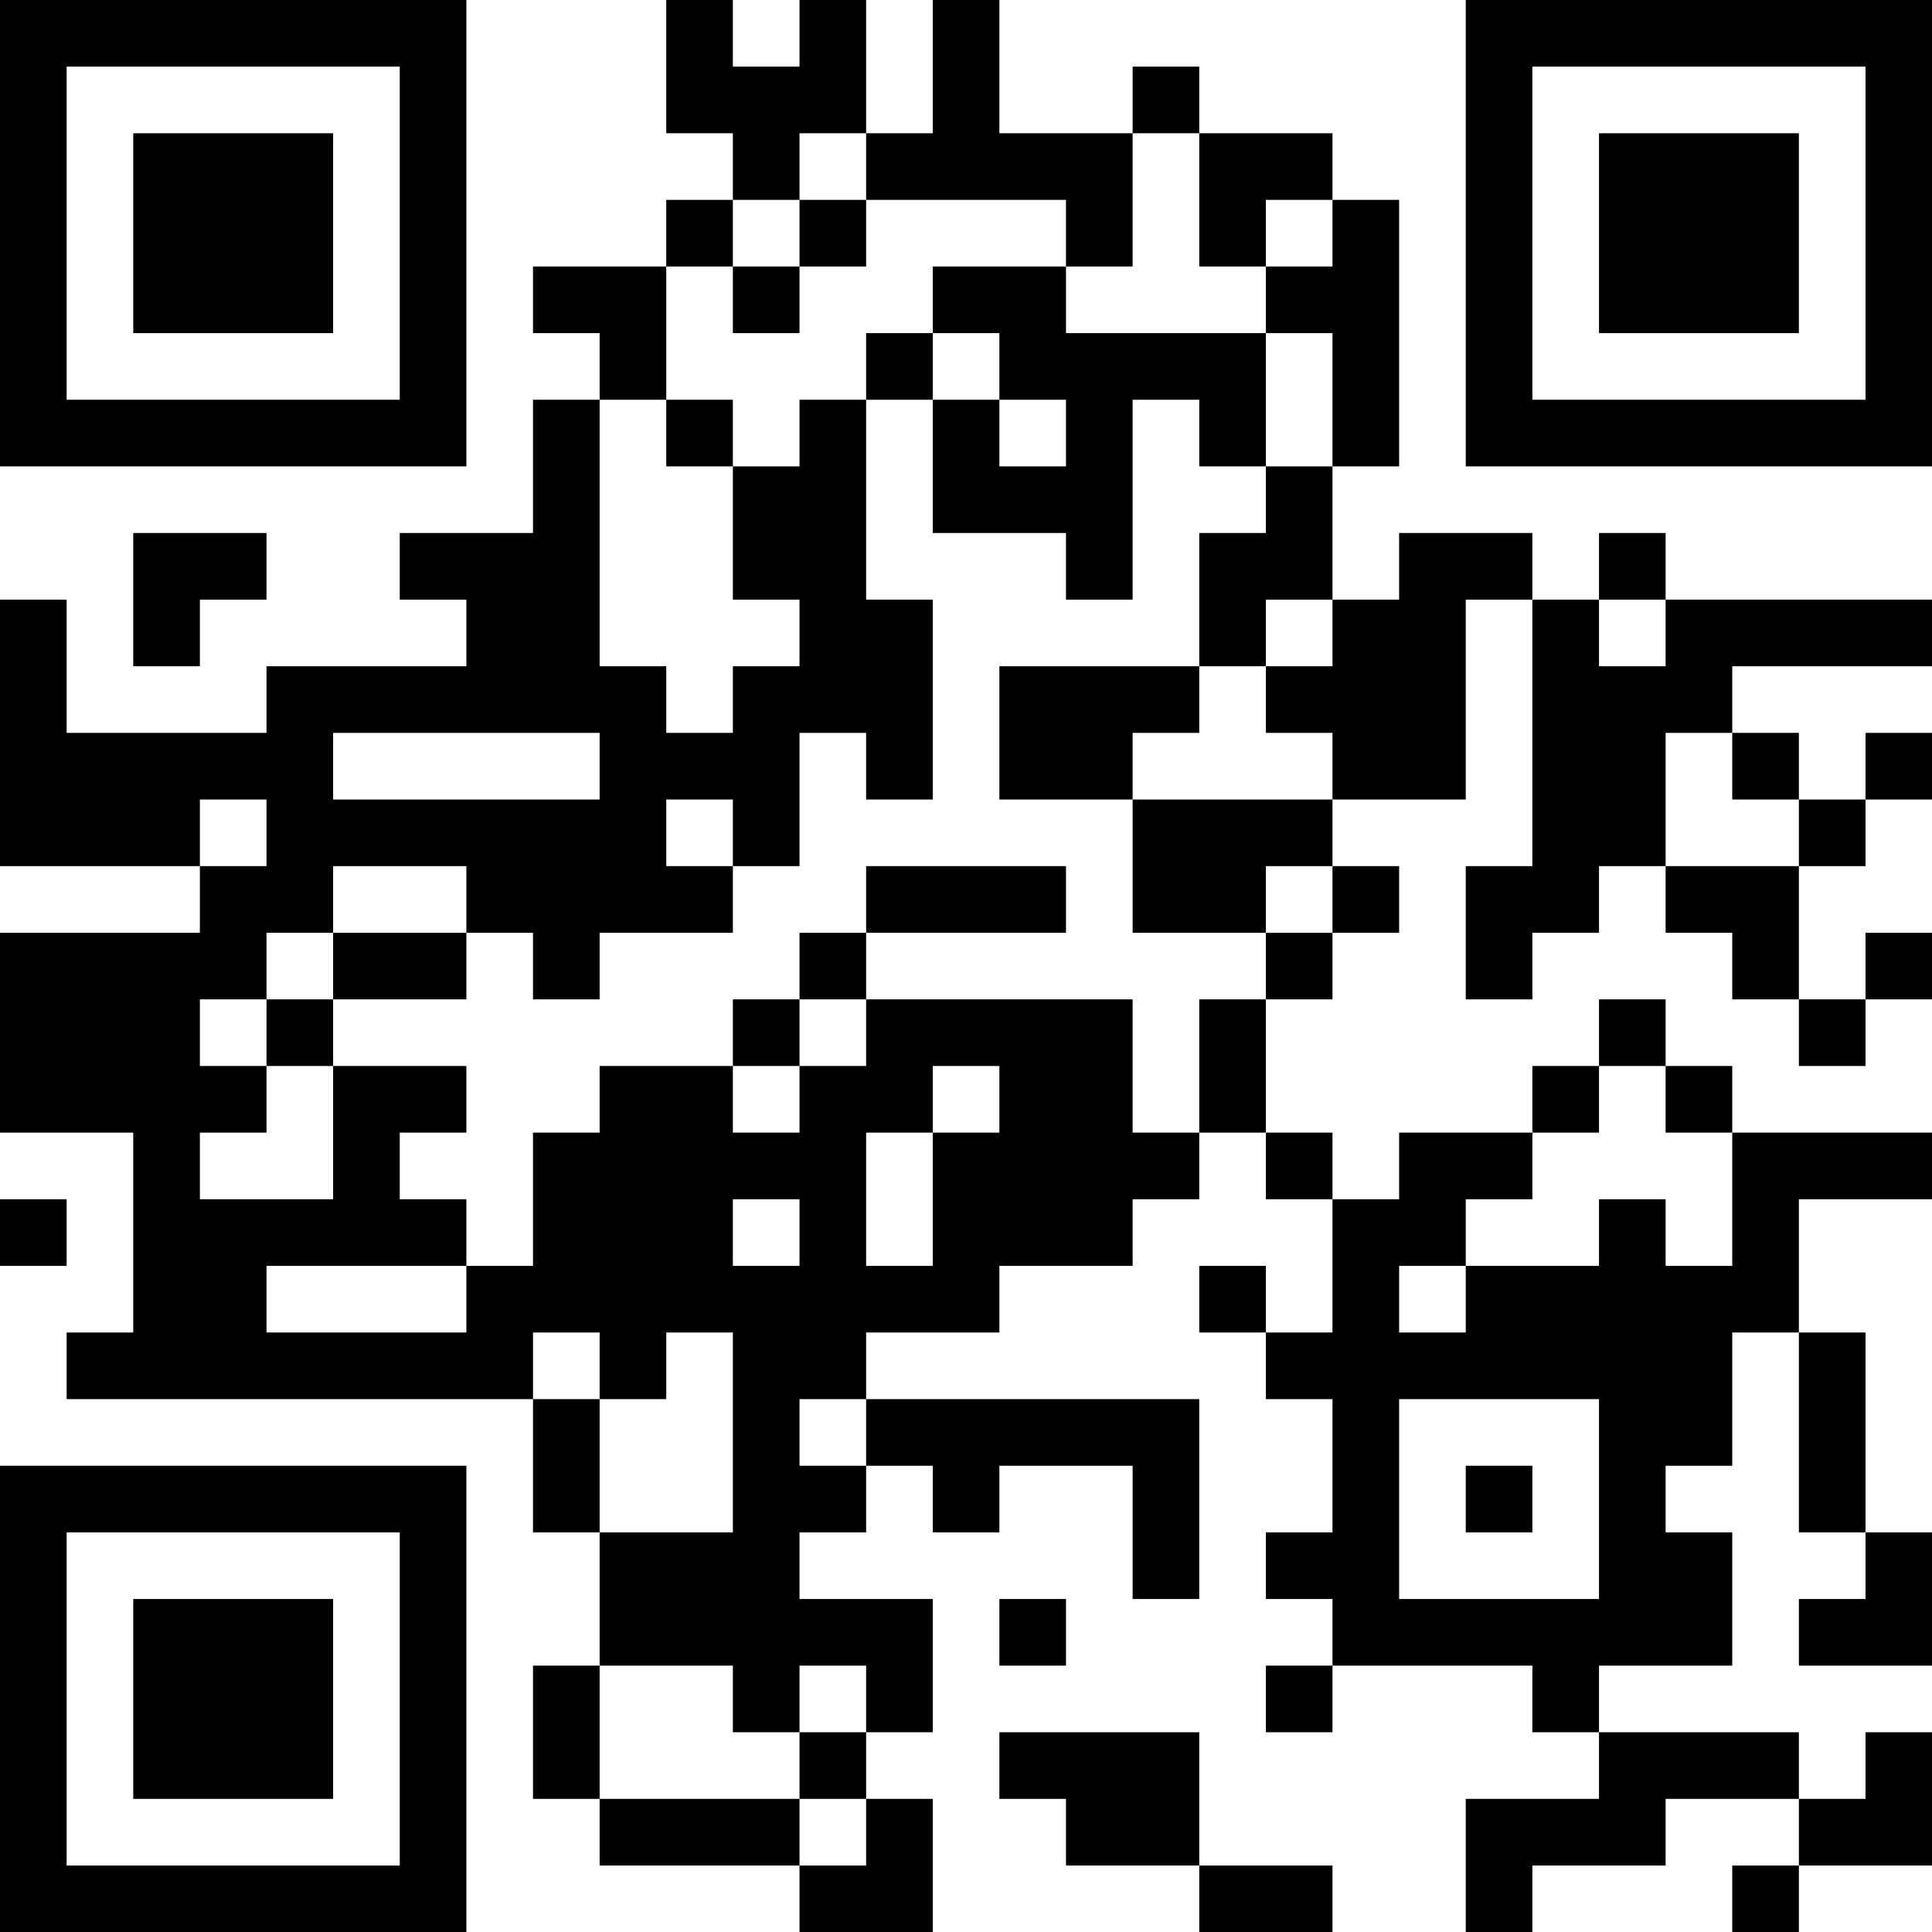 <?xml version="1.0" encoding="UTF-8"?>
<svg xmlns="http://www.w3.org/2000/svg" version="1.1" width="200" height="200" viewBox="0 0 200 200"><rect x="0" y="0" width="200" height="200" fill="#ffffff"/><g transform="scale(6.897)"><g transform="translate(0,0)"><path fill-rule="evenodd" d="M10 0L10 2L11 2L11 3L10 3L10 4L8 4L8 5L9 5L9 6L8 6L8 8L6 8L6 9L7 9L7 10L4 10L4 11L1 11L1 9L0 9L0 13L3 13L3 14L0 14L0 17L2 17L2 20L1 20L1 21L8 21L8 23L9 23L9 25L8 25L8 27L9 27L9 28L12 28L12 29L14 29L14 27L13 27L13 26L14 26L14 24L12 24L12 23L13 23L13 22L14 22L14 23L15 23L15 22L17 22L17 24L18 24L18 21L13 21L13 20L15 20L15 19L17 19L17 18L18 18L18 17L19 17L19 18L20 18L20 20L19 20L19 19L18 19L18 20L19 20L19 21L20 21L20 23L19 23L19 24L20 24L20 25L19 25L19 26L20 26L20 25L23 25L23 26L24 26L24 27L22 27L22 29L23 29L23 28L25 28L25 27L27 27L27 28L26 28L26 29L27 29L27 28L29 28L29 26L28 26L28 27L27 27L27 26L24 26L24 25L26 25L26 23L25 23L25 22L26 22L26 20L27 20L27 23L28 23L28 24L27 24L27 25L29 25L29 23L28 23L28 20L27 20L27 18L29 18L29 17L26 17L26 16L25 16L25 15L24 15L24 16L23 16L23 17L21 17L21 18L20 18L20 17L19 17L19 15L20 15L20 14L21 14L21 13L20 13L20 12L22 12L22 9L23 9L23 13L22 13L22 15L23 15L23 14L24 14L24 13L25 13L25 14L26 14L26 15L27 15L27 16L28 16L28 15L29 15L29 14L28 14L28 15L27 15L27 13L28 13L28 12L29 12L29 11L28 11L28 12L27 12L27 11L26 11L26 10L29 10L29 9L25 9L25 8L24 8L24 9L23 9L23 8L21 8L21 9L20 9L20 7L21 7L21 3L20 3L20 2L18 2L18 1L17 1L17 2L15 2L15 0L14 0L14 2L13 2L13 0L12 0L12 1L11 1L11 0ZM12 2L12 3L11 3L11 4L10 4L10 6L9 6L9 10L10 10L10 11L11 11L11 10L12 10L12 9L11 9L11 7L12 7L12 6L13 6L13 9L14 9L14 12L13 12L13 11L12 11L12 13L11 13L11 12L10 12L10 13L11 13L11 14L9 14L9 15L8 15L8 14L7 14L7 13L5 13L5 14L4 14L4 15L3 15L3 16L4 16L4 17L3 17L3 18L5 18L5 16L7 16L7 17L6 17L6 18L7 18L7 19L4 19L4 20L7 20L7 19L8 19L8 17L9 17L9 16L11 16L11 17L12 17L12 16L13 16L13 15L17 15L17 17L18 17L18 15L19 15L19 14L20 14L20 13L19 13L19 14L17 14L17 12L20 12L20 11L19 11L19 10L20 10L20 9L19 9L19 10L18 10L18 8L19 8L19 7L20 7L20 5L19 5L19 4L20 4L20 3L19 3L19 4L18 4L18 2L17 2L17 4L16 4L16 3L13 3L13 2ZM12 3L12 4L11 4L11 5L12 5L12 4L13 4L13 3ZM14 4L14 5L13 5L13 6L14 6L14 8L16 8L16 9L17 9L17 6L18 6L18 7L19 7L19 5L16 5L16 4ZM14 5L14 6L15 6L15 7L16 7L16 6L15 6L15 5ZM10 6L10 7L11 7L11 6ZM2 8L2 10L3 10L3 9L4 9L4 8ZM24 9L24 10L25 10L25 9ZM15 10L15 12L17 12L17 11L18 11L18 10ZM5 11L5 12L9 12L9 11ZM25 11L25 13L27 13L27 12L26 12L26 11ZM3 12L3 13L4 13L4 12ZM13 13L13 14L12 14L12 15L11 15L11 16L12 16L12 15L13 15L13 14L16 14L16 13ZM5 14L5 15L4 15L4 16L5 16L5 15L7 15L7 14ZM14 16L14 17L13 17L13 19L14 19L14 17L15 17L15 16ZM24 16L24 17L23 17L23 18L22 18L22 19L21 19L21 20L22 20L22 19L24 19L24 18L25 18L25 19L26 19L26 17L25 17L25 16ZM0 18L0 19L1 19L1 18ZM11 18L11 19L12 19L12 18ZM8 20L8 21L9 21L9 23L11 23L11 20L10 20L10 21L9 21L9 20ZM12 21L12 22L13 22L13 21ZM21 21L21 24L24 24L24 21ZM22 22L22 23L23 23L23 22ZM15 24L15 25L16 25L16 24ZM9 25L9 27L12 27L12 28L13 28L13 27L12 27L12 26L13 26L13 25L12 25L12 26L11 26L11 25ZM15 26L15 27L16 27L16 28L18 28L18 29L20 29L20 28L18 28L18 26ZM0 0L0 7L7 7L7 0ZM1 1L1 6L6 6L6 1ZM2 2L2 5L5 5L5 2ZM22 0L22 7L29 7L29 0ZM23 1L23 6L28 6L28 1ZM24 2L24 5L27 5L27 2ZM0 22L0 29L7 29L7 22ZM1 23L1 28L6 28L6 23ZM2 24L2 27L5 27L5 24Z" fill="#000000"/></g></g></svg>

